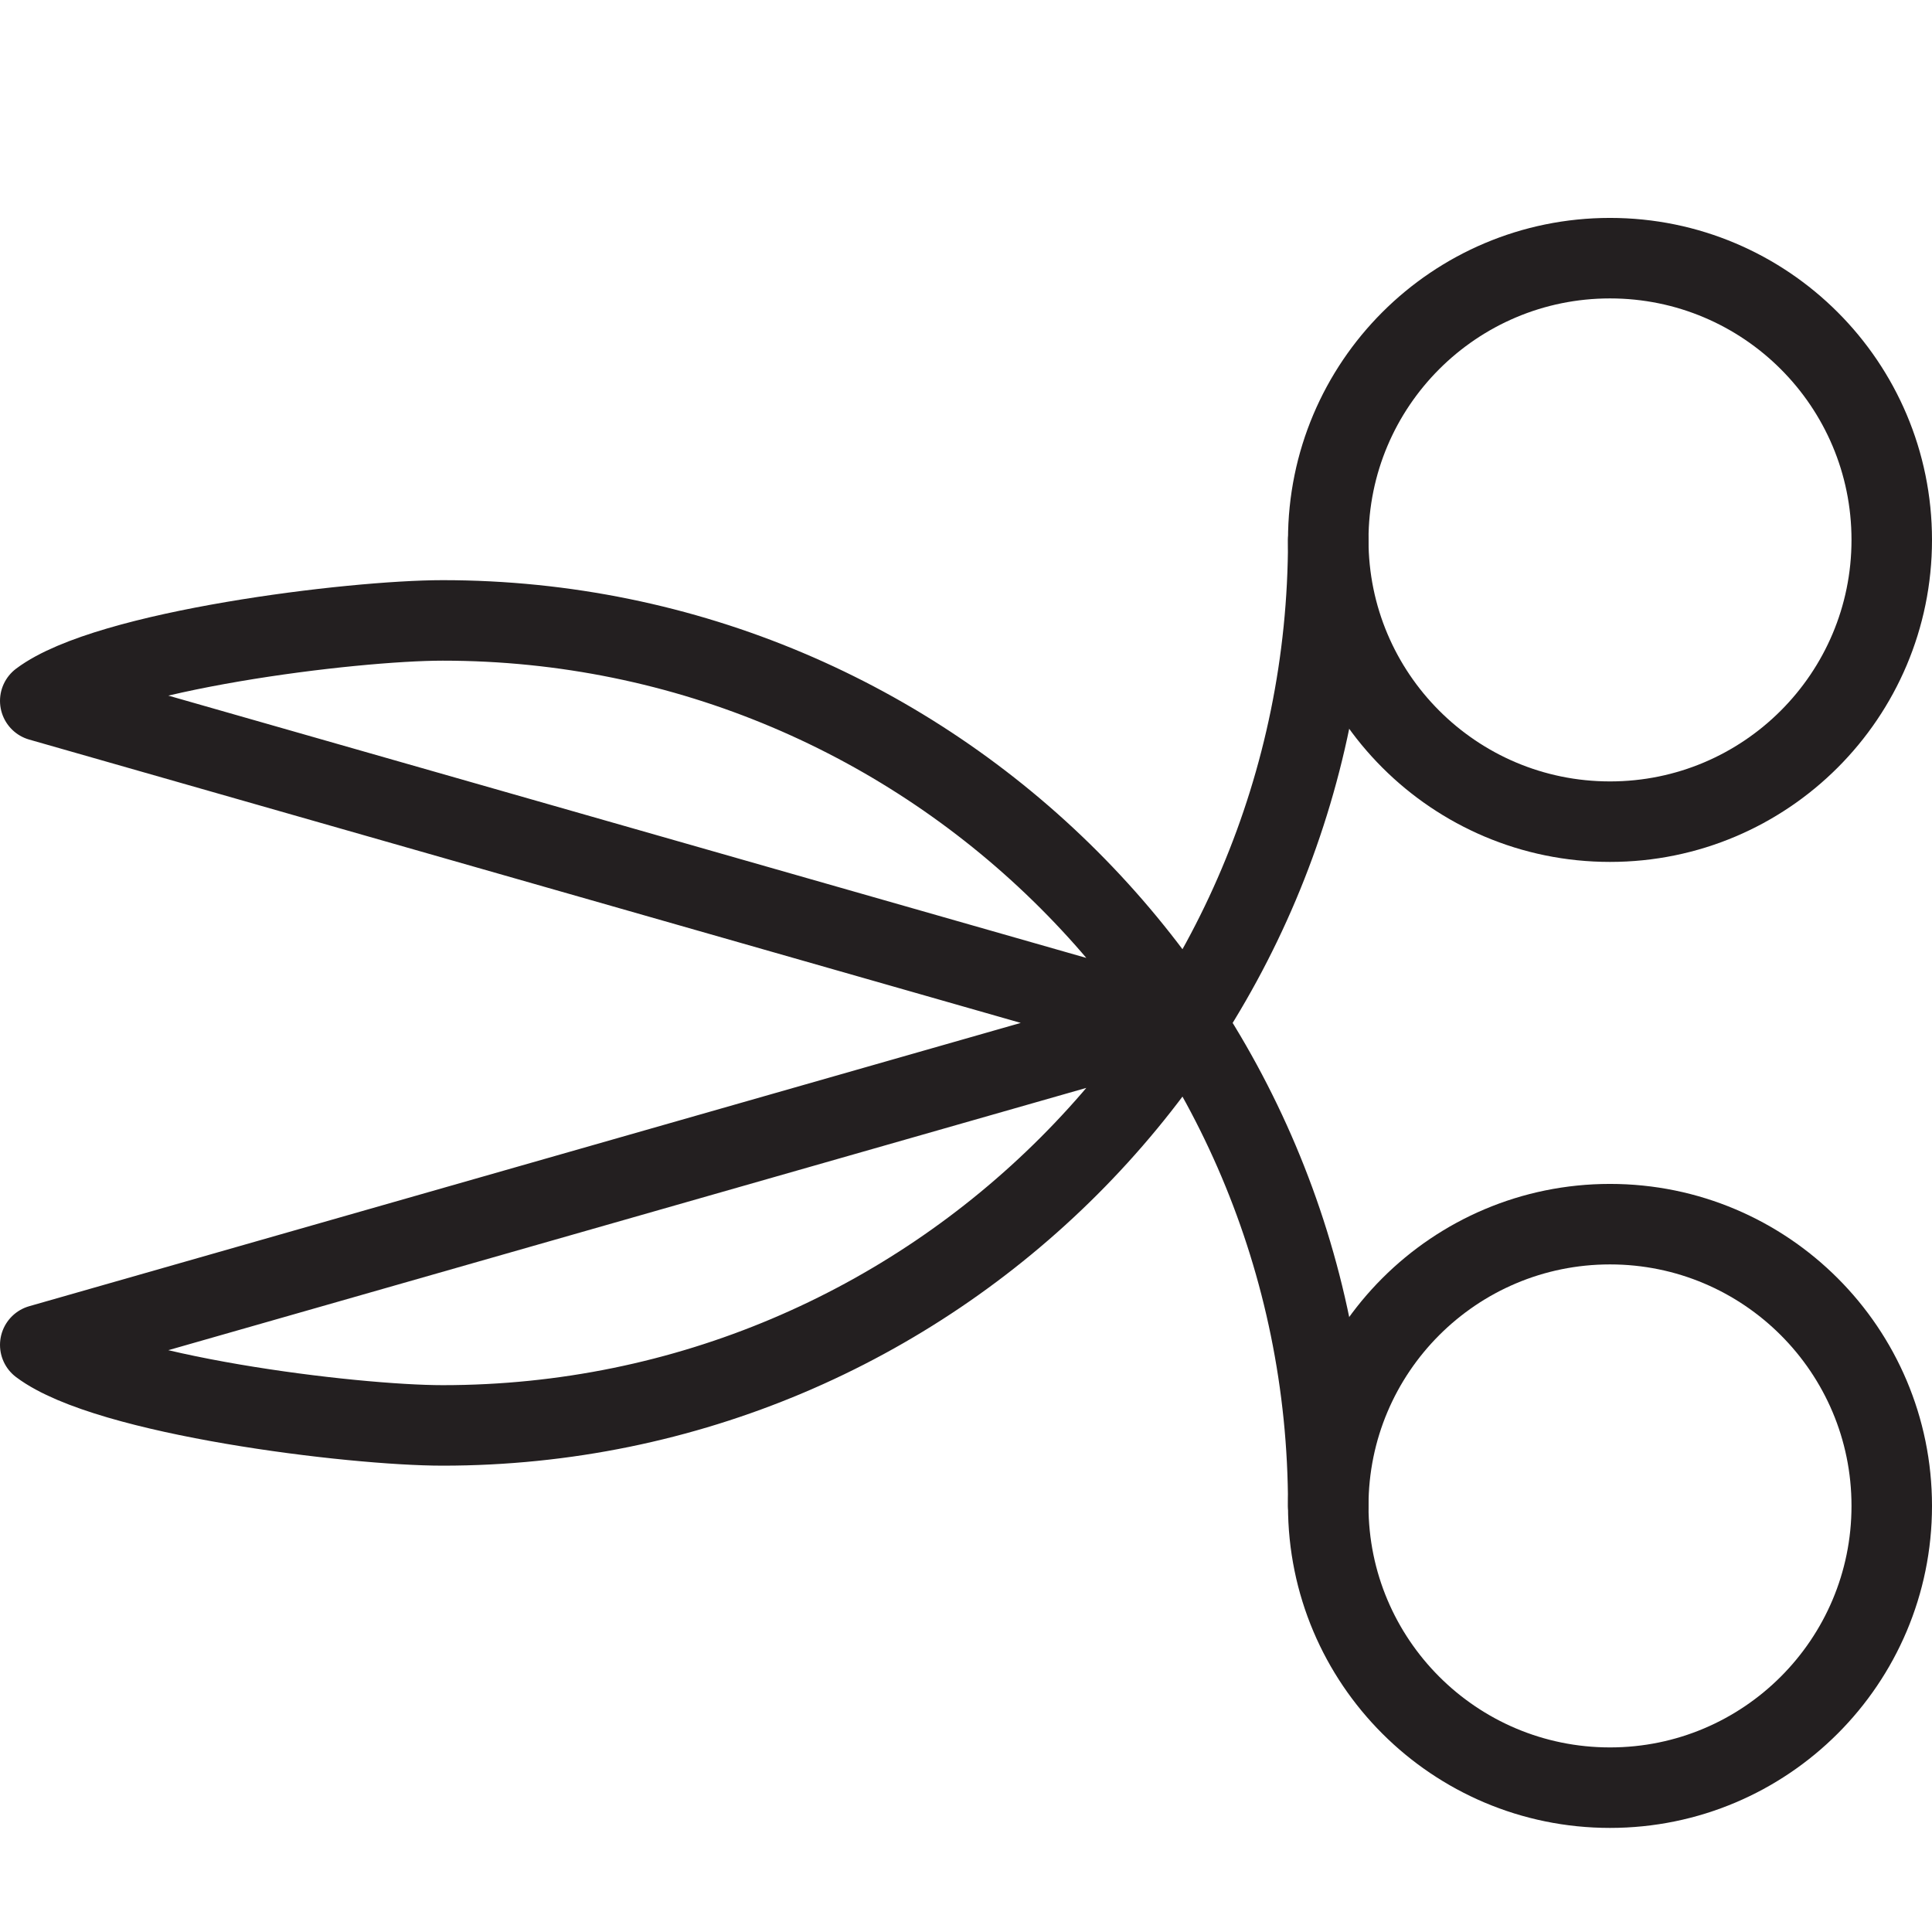 <?xml version="1.0" encoding="utf-8"?>
<!-- Generator: Adobe Illustrator 17.0.0, SVG Export Plug-In . SVG Version: 6.00 Build 0)  -->
<!DOCTYPE svg PUBLIC "-//W3C//DTD SVG 1.1//EN" "http://www.w3.org/Graphics/SVG/1.1/DTD/svg11.dtd">
<svg version="1.1" id="Layer_1" xmlns="http://www.w3.org/2000/svg" xmlns:xlink="http://www.w3.org/1999/xlink" x="0px" y="0px"
	 width="48px" height="48px" viewBox="0 0 48 48" enable-background="new 0 0 48 48" xml:space="preserve">
<g>
	
		<circle fill="none" stroke="#231F20" stroke-width="2" stroke-linecap="round" stroke-linejoin="round" stroke-miterlimit="10" cx="40" cy="37.414" r="7"/>
	
		<circle fill="none" stroke="#231F20" stroke-width="2" stroke-linecap="round" stroke-linejoin="round" stroke-miterlimit="10" cx="40" cy="13.414" r="7"/>
	<path fill="none" stroke="#231F20" stroke-width="2" stroke-linecap="round" stroke-linejoin="round" stroke-miterlimit="10" d="
		M33,37.414c0-12.15-9.849-22-22-22c-2.251,0-8.328,0.744-10,1.999l28,8.001l-28,8c1.672,1.256,7.749,2,10,2c12.151,0,22-9.85,22-22
		"/>
</g>
</svg>
